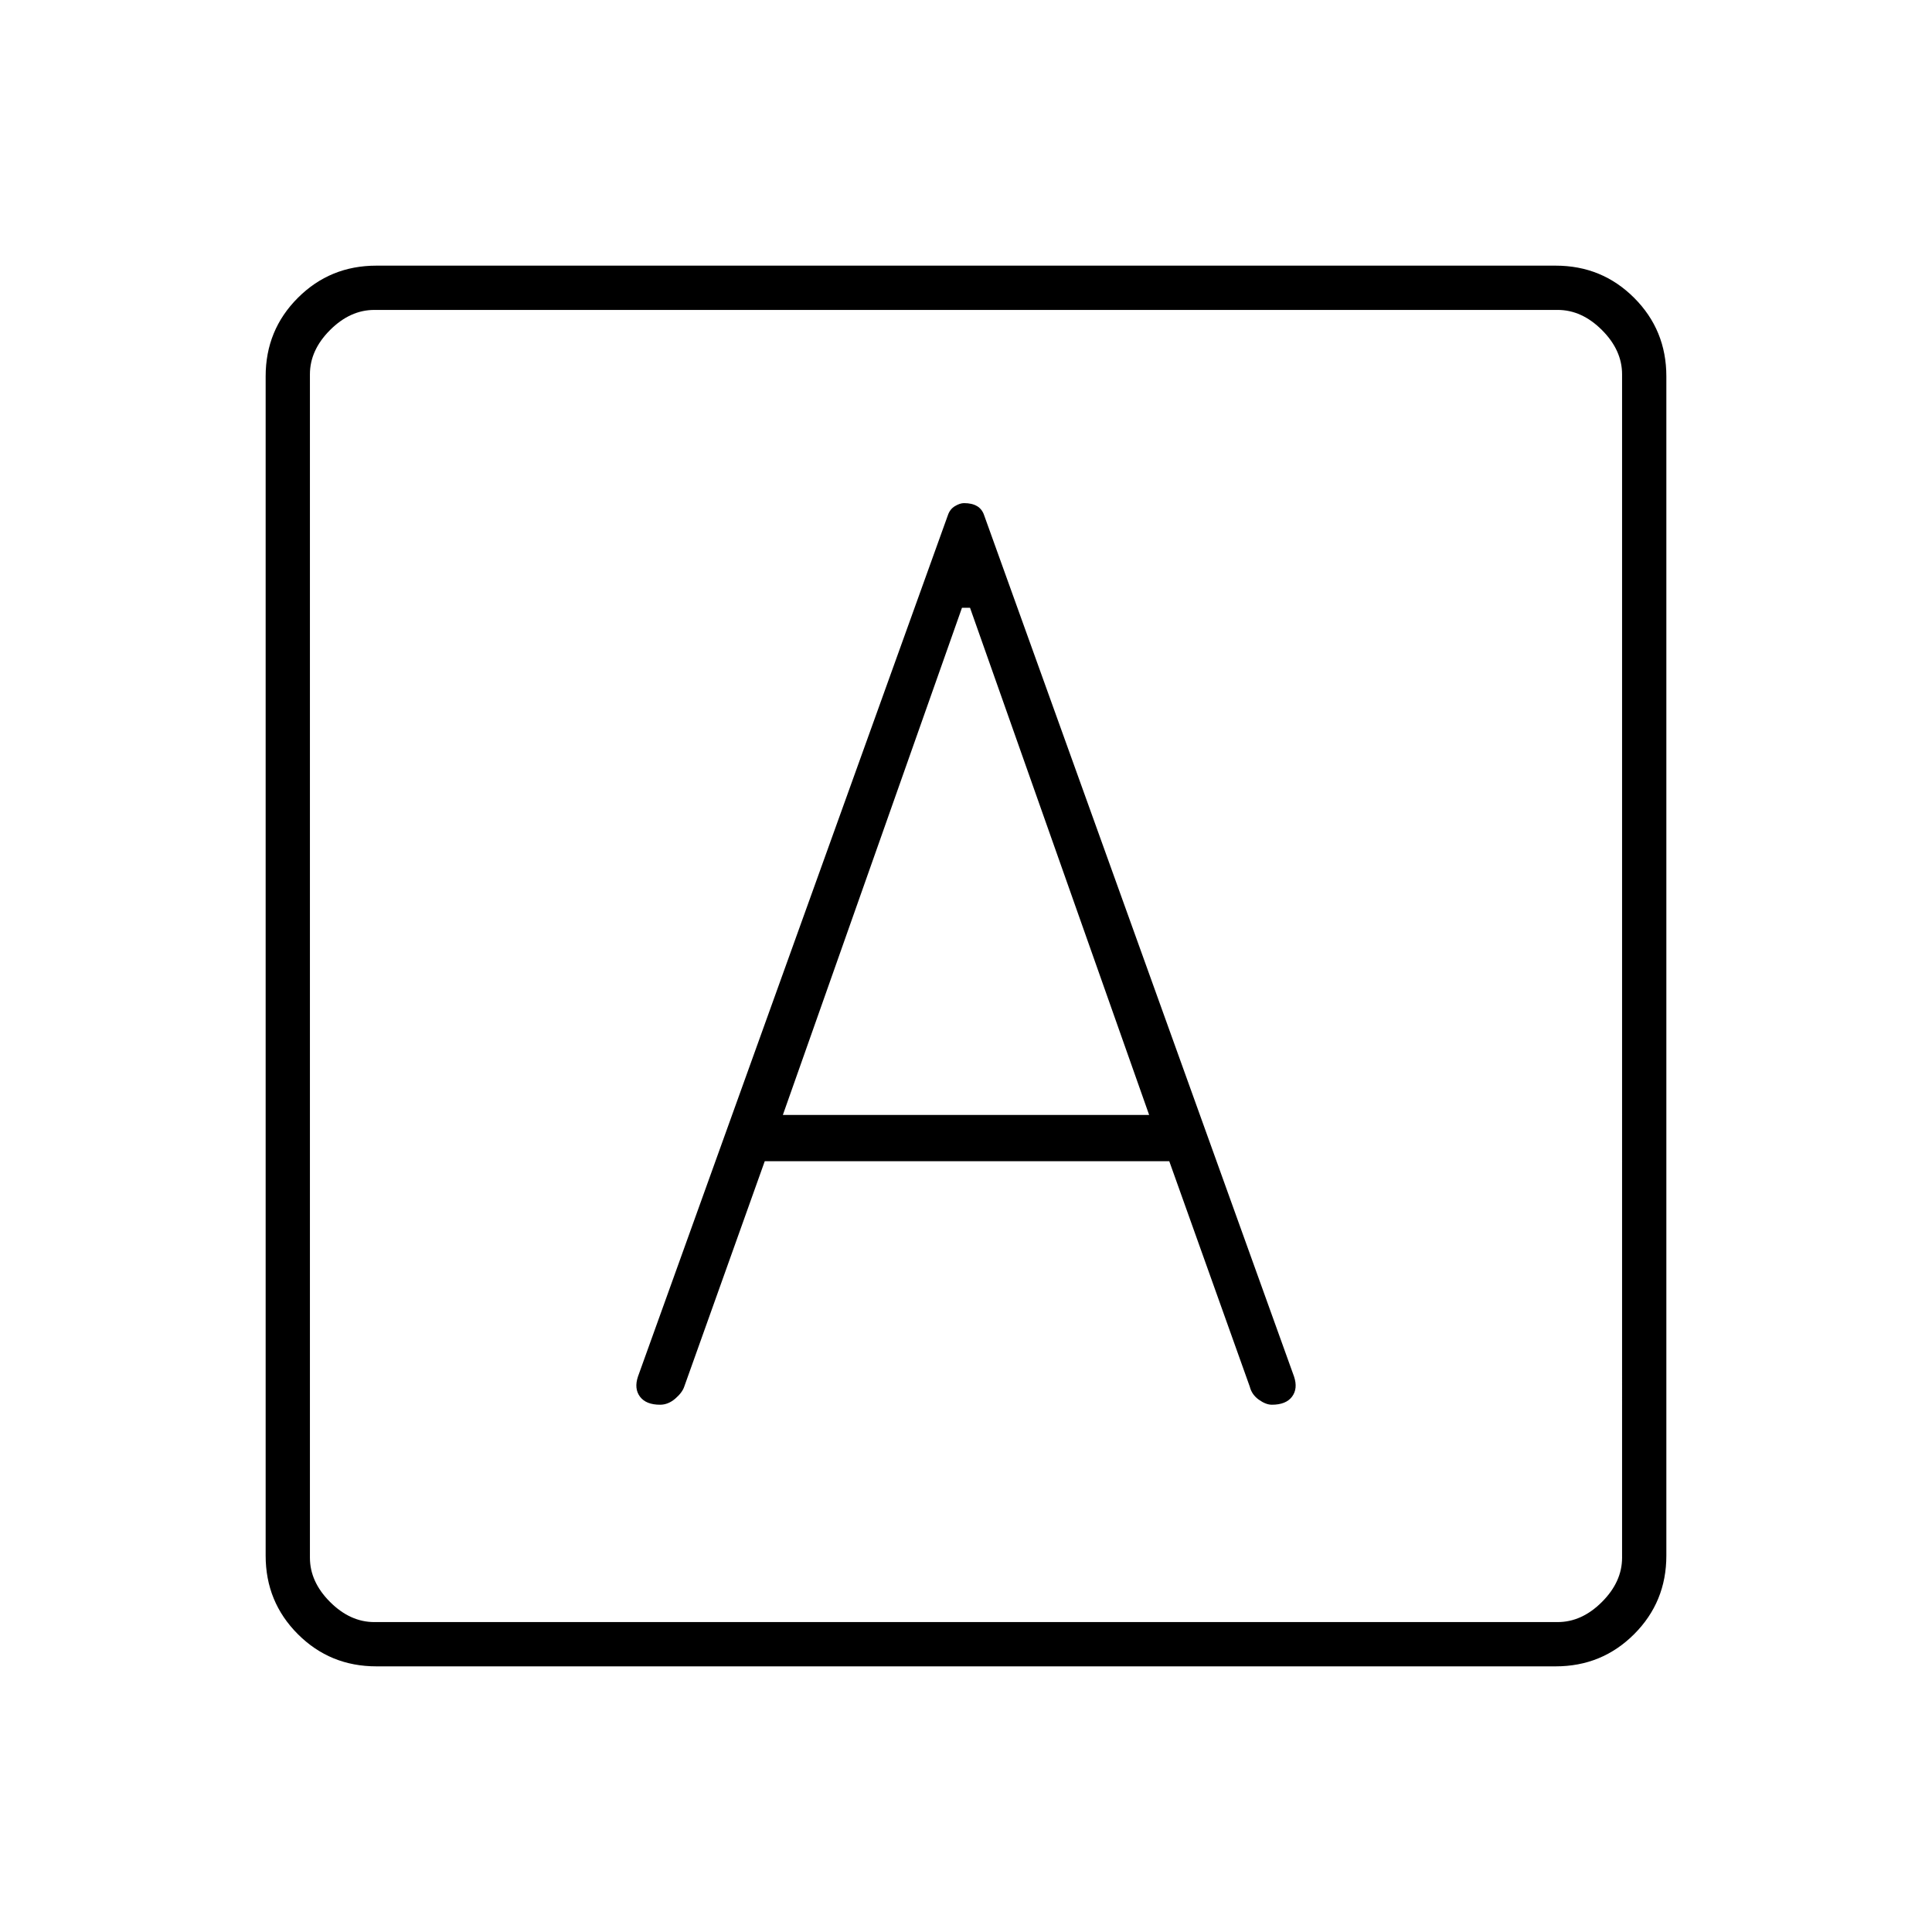 <svg xmlns="http://www.w3.org/2000/svg" width="48" height="48"><path d="M16.4 34.9q.2 0 .375-.15t.225-.3l2-5.6h10.05l2 5.6q.05.2.225.325t.325.125q.35 0 .5-.2.15-.2.05-.5l-7.7-21.4q-.05-.15-.175-.225-.125-.075-.325-.075-.1 0-.225.075t-.175.225l-7.7 21.4q-.1.3.05.5.15.2.5.2zm3.05-7.2 4.45-12.6h.2l4.45 12.6zM9.35 41.4q-1.15 0-1.95-.8t-.8-1.95V9.35q0-1.15.8-1.95t1.95-.8h29.3q1.15 0 1.95.8t.8 1.95v29.3q0 1.15-.8 1.95t-1.95.8zm-.05-1.1h29.4q.6 0 1.1-.5.5-.5.5-1.1V9.3q0-.6-.5-1.1-.5-.5-1.1-.5H9.3q-.6 0-1.1.5-.5.5-.5 1.1v29.4q0 .6.5 1.1.5.5 1.1.5zM7.7 7.7v32.6V7.7z"/></svg>